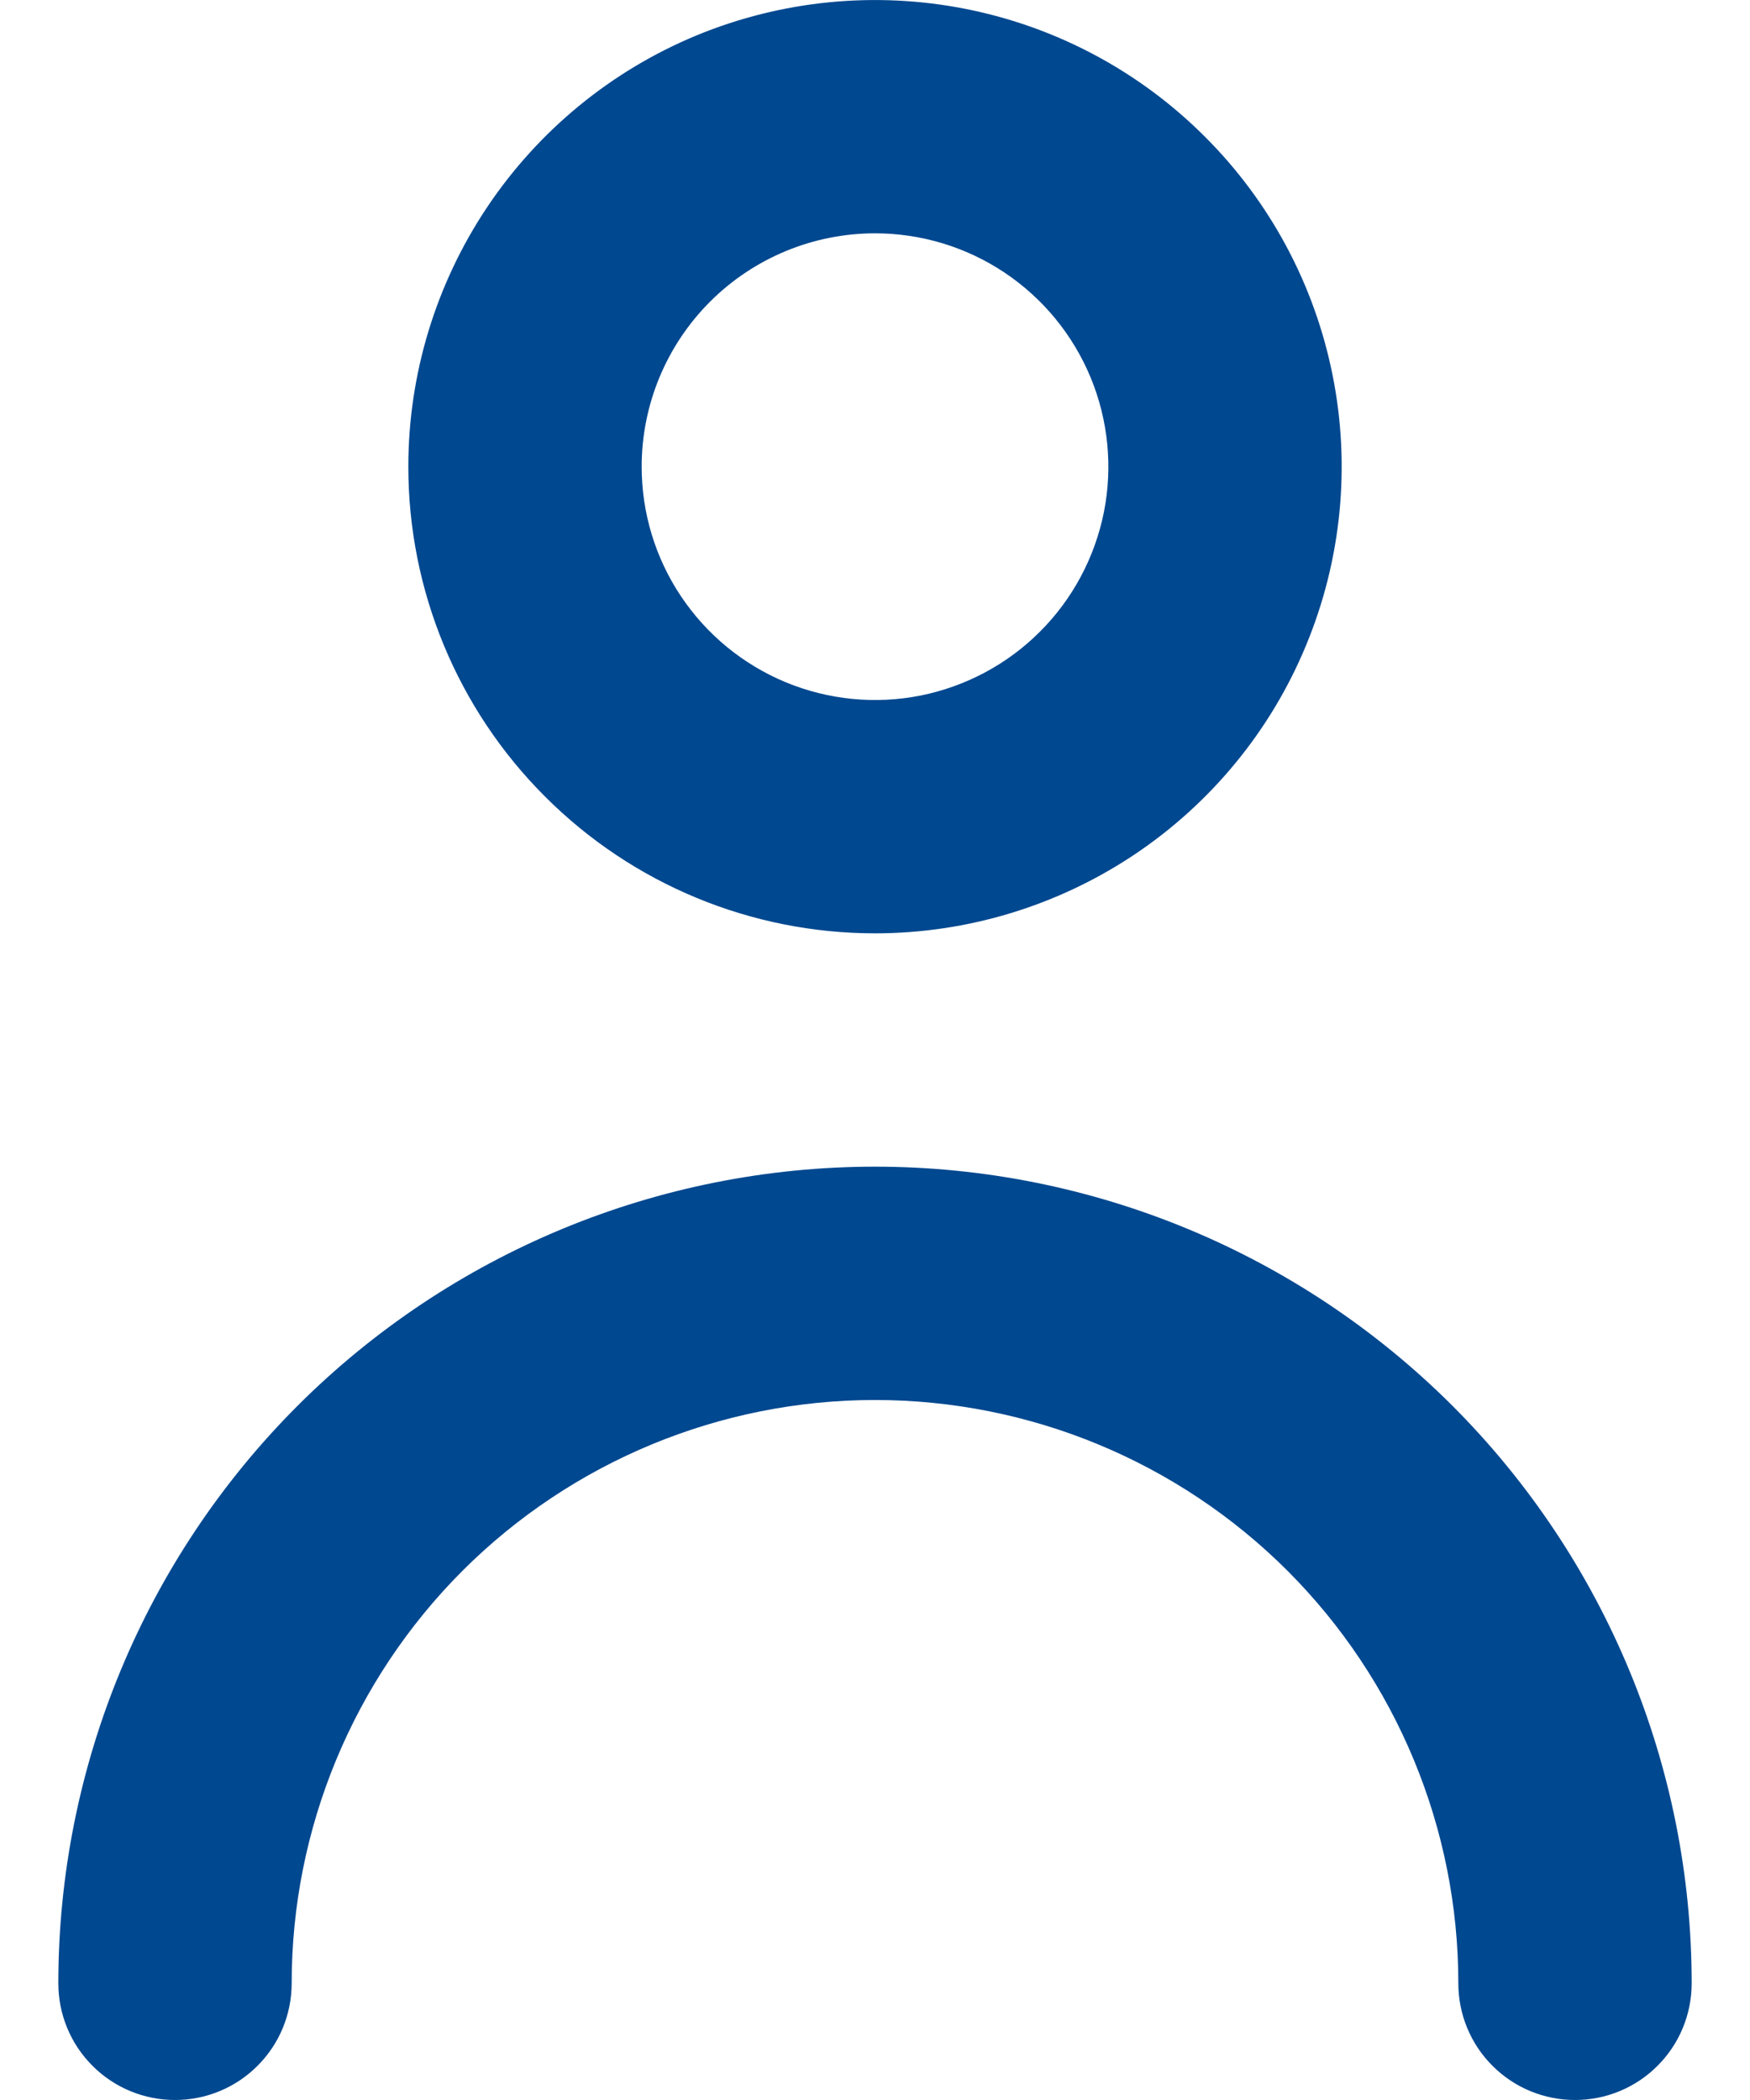 <svg width="15" height="18" viewBox="0 0 15 18" fill="none" xmlns="http://www.w3.org/2000/svg">
<path d="M7.5 8C8.291 8 9.064 7.765 9.722 7.326C10.38 6.886 10.893 6.262 11.195 5.531C11.498 4.8 11.578 3.996 11.423 3.22C11.269 2.444 10.888 1.731 10.328 1.172C9.769 0.612 9.056 0.231 8.28 0.077C7.504 -0.077 6.7 0.002 5.969 0.304C5.238 0.607 4.614 1.12 4.174 1.778C3.735 2.436 3.5 3.209 3.5 4C3.5 5.061 3.921 6.078 4.672 6.828C5.422 7.579 6.439 8 7.5 8ZM7.5 2C7.896 2 8.282 2.117 8.611 2.337C8.94 2.557 9.196 2.869 9.348 3.235C9.499 3.6 9.539 4.002 9.462 4.39C9.384 4.778 9.194 5.135 8.914 5.414C8.635 5.694 8.278 5.884 7.89 5.962C7.502 6.039 7.1 5.999 6.735 5.848C6.369 5.696 6.057 5.44 5.837 5.111C5.617 4.782 5.5 4.396 5.5 4C5.5 3.47 5.711 2.961 6.086 2.586C6.461 2.211 6.97 2 7.5 2ZM7.5 10C5.643 10 3.863 10.738 2.55 12.05C1.238 13.363 0.5 15.143 0.5 17C0.5 17.265 0.605 17.52 0.793 17.707C0.98 17.895 1.235 18 1.5 18C1.765 18 2.02 17.895 2.207 17.707C2.395 17.52 2.5 17.265 2.5 17C2.5 15.674 3.027 14.402 3.964 13.464C4.902 12.527 6.174 12 7.5 12C8.826 12 10.098 12.527 11.036 13.464C11.973 14.402 12.5 15.674 12.5 17C12.5 17.265 12.605 17.52 12.793 17.707C12.98 17.895 13.235 18 13.5 18C13.765 18 14.02 17.895 14.207 17.707C14.395 17.52 14.5 17.265 14.5 17C14.5 15.143 13.762 13.363 12.45 12.05C11.137 10.738 9.357 10 7.5 10Z" fill="#004890"/>
</svg>

